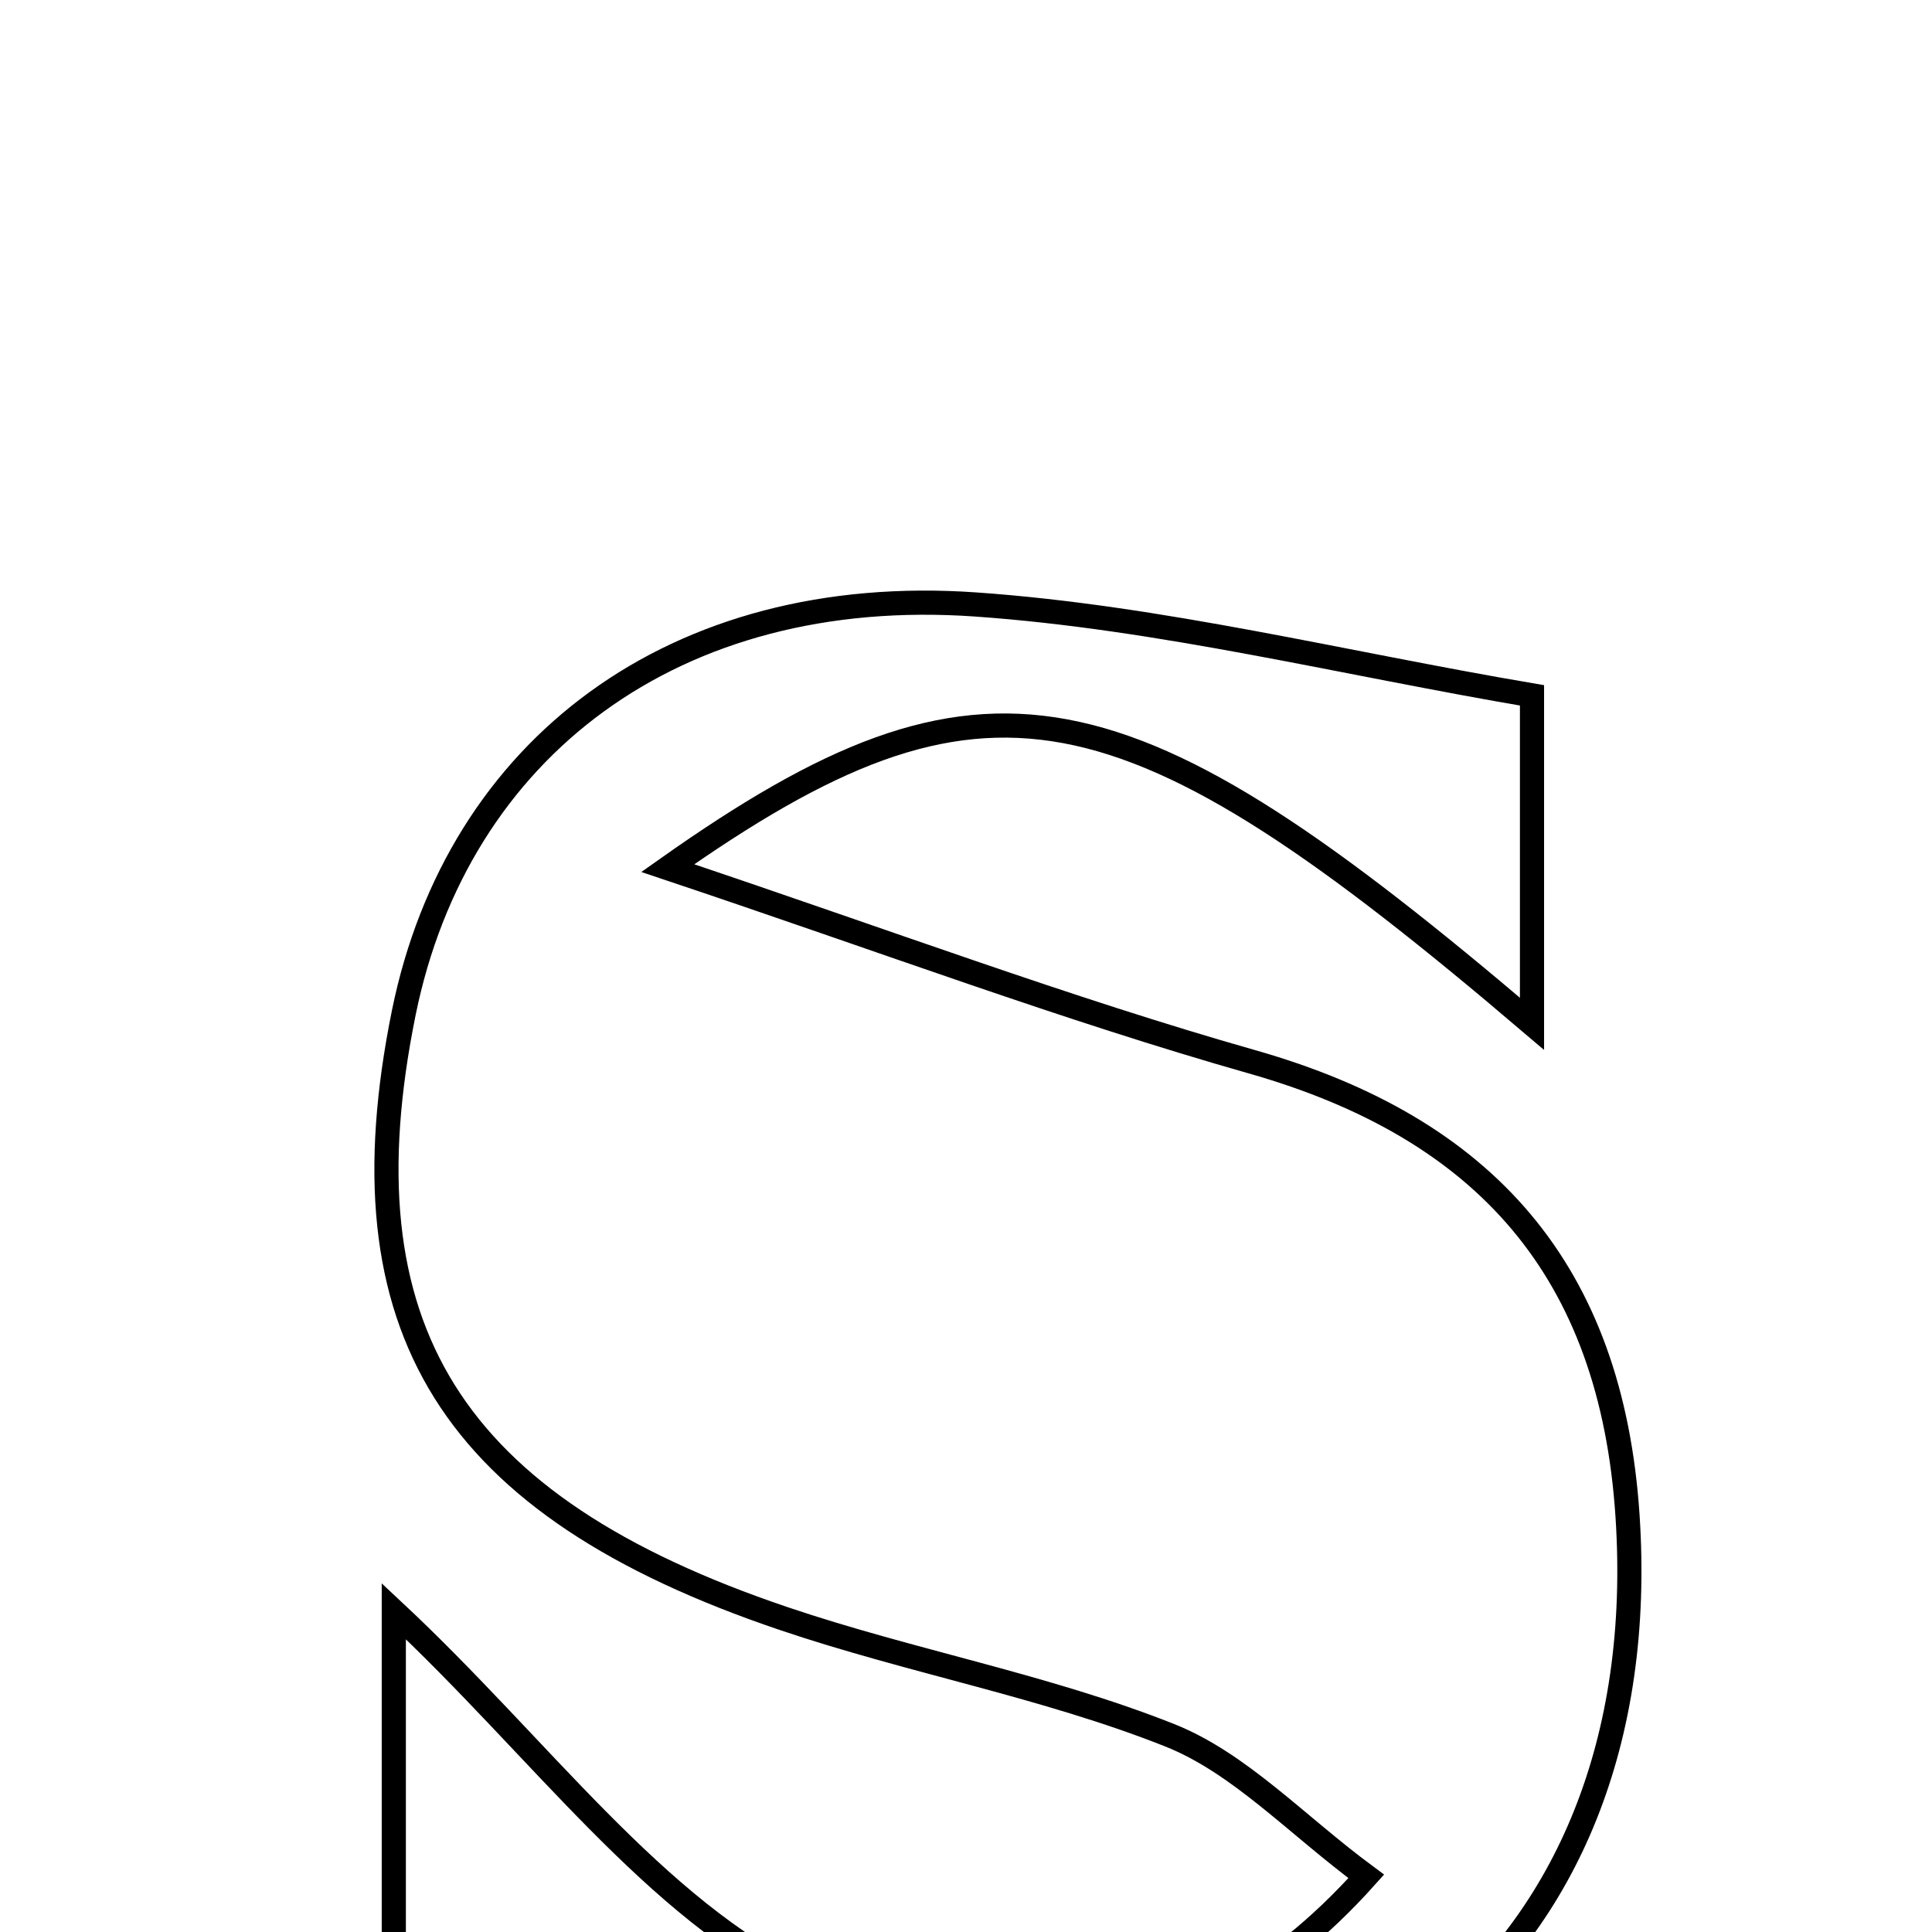<svg xmlns="http://www.w3.org/2000/svg" viewBox="0.0 0.0 24.0 24.0" height="200px" width="200px"><path fill="none" stroke="black" stroke-width=".3" stroke-opacity="1.0"  filling="0" d="M12.12 7.509 C14.417 7.67 16.686 8.24 19.031 8.638 C19.031 9.922 19.031 11.214 19.031 12.718 C13.951 8.389 12.234 8.002 8.295 10.784 C11.015 11.695 13.256 12.537 15.553 13.19 C18.453 14.015 20.018 15.787 20.218 18.834 C20.585 24.405 16.475 27.634 10.575 26.438 C8.826 26.084 7.026 25.99 4.892 25.733 C4.892 24.005 4.892 22.102 4.892 20.015 C6.719 21.722 8.118 23.707 10.029 24.625 C12.054 25.599 14.626 25.932 16.972 23.309 C16.101 22.665 15.398 21.9 14.528 21.555 C12.983 20.942 11.318 20.642 9.737 20.107 C5.585 18.704 4.222 16.492 5.016 12.58 C5.684 9.296 8.382 7.247 12.12 7.509"></path></svg>